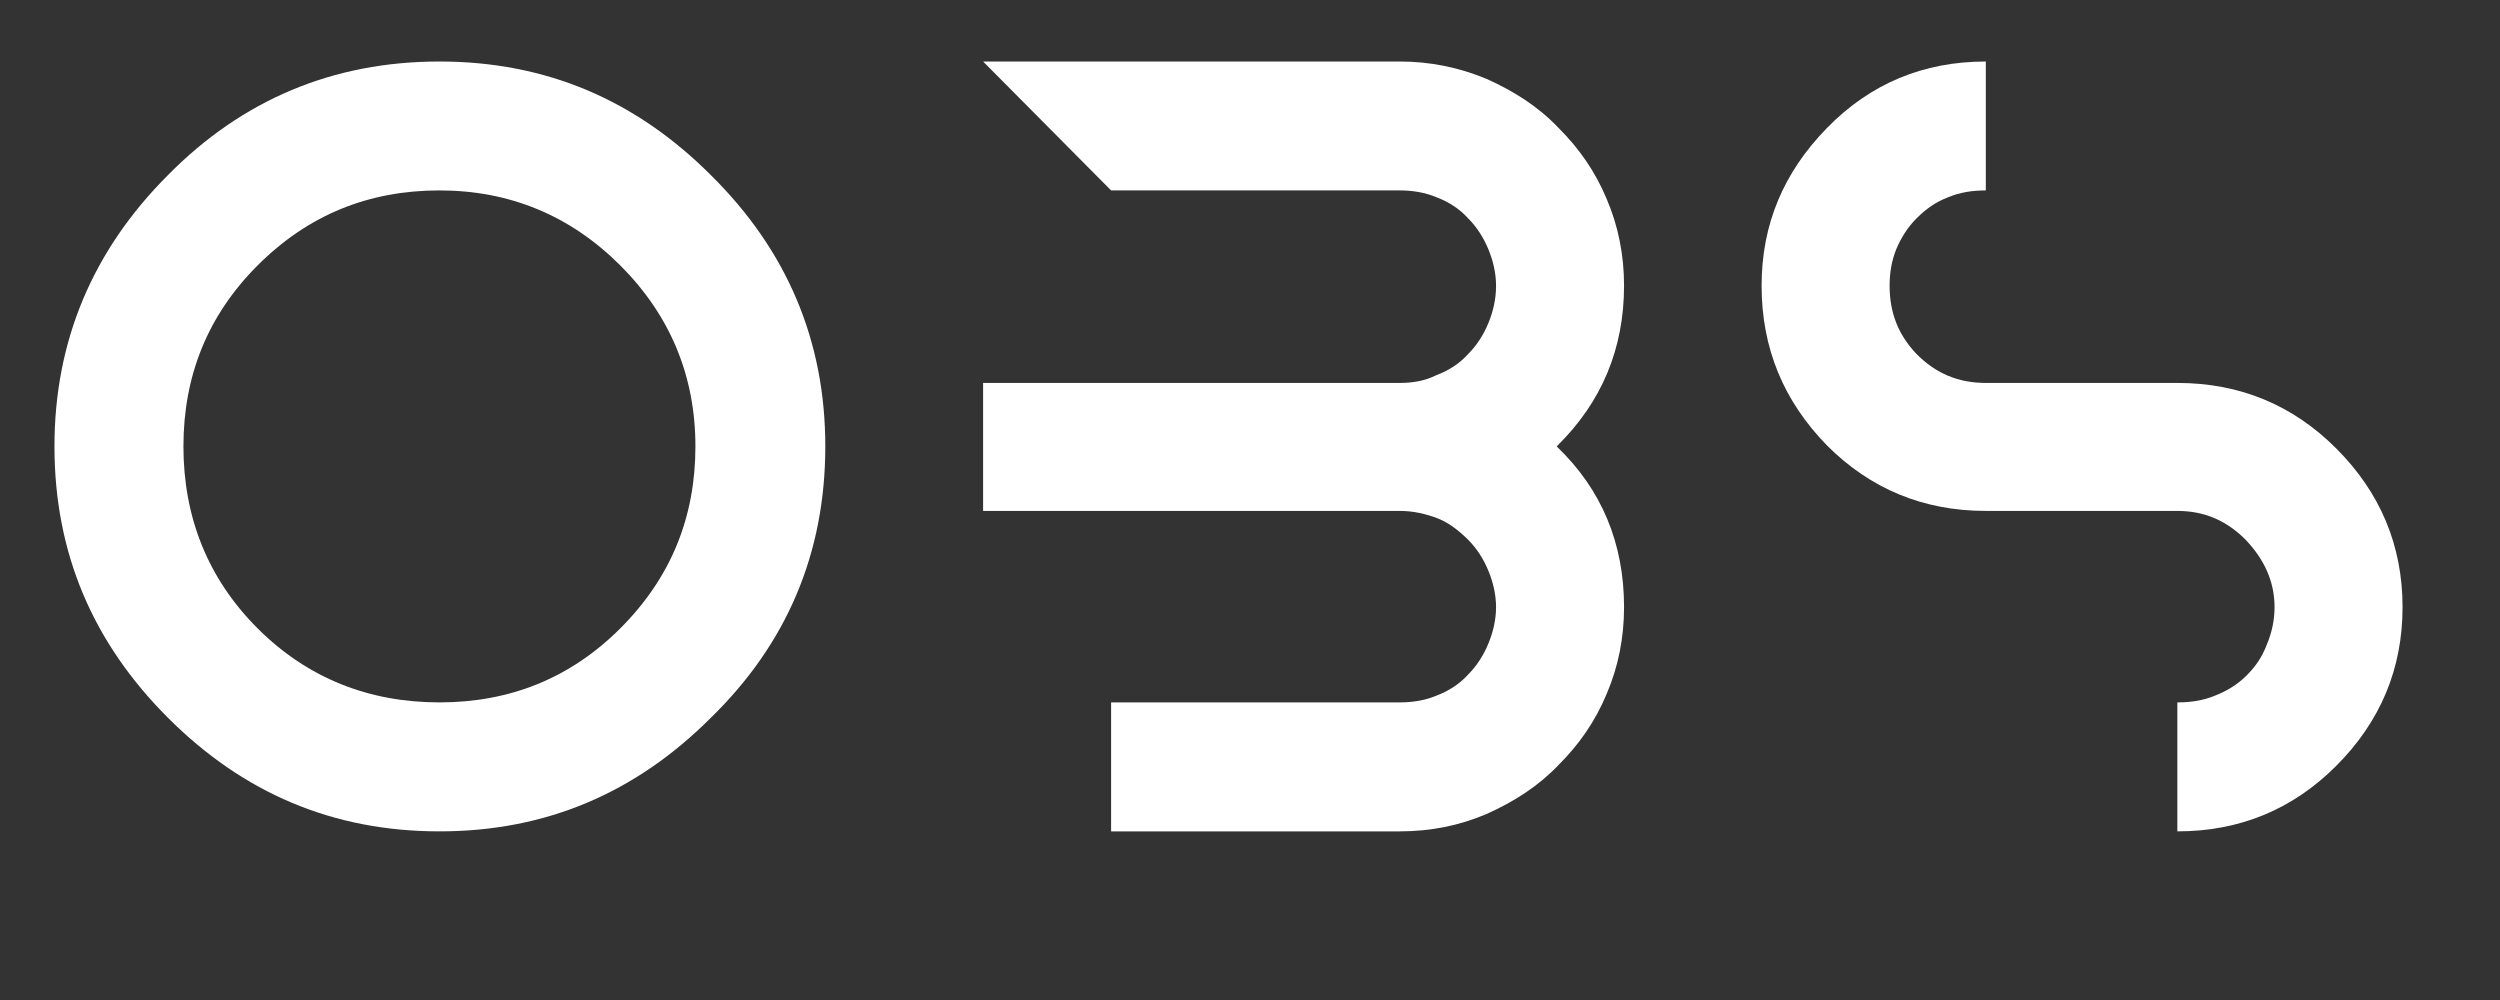 <svg xmlns="http://www.w3.org/2000/svg" xmlns:xlink="http://www.w3.org/1999/xlink" width="200" zoomAndPan="magnify" viewBox="0 0 150 60" height="80" preserveAspectRatio="xMidYMid meet" version="1.0"><rect x="0" y="0" width="150" height="60" fill="#333333" stroke="none"/><defs><g/></defs><g fill="#ffffff" fill-opacity="1"><g transform="translate(3.268, 49.882)"><g><path d="M 23.098 -46.191 C 16.688 -46.191 11.258 -43.883 6.812 -39.379 C 2.309 -34.875 0 -29.449 0 -23.098 C 0 -16.688 2.309 -11.316 6.812 -6.812 C 11.316 -2.309 16.688 0 23.098 0 C 29.504 0 34.875 -2.309 39.379 -6.812 C 43.941 -11.258 46.25 -16.688 46.25 -23.098 C 46.25 -29.449 43.941 -34.875 39.379 -39.379 C 34.875 -43.883 29.504 -46.191 23.098 -46.191 Z M 23.098 -38.457 C 27.312 -38.457 30.949 -36.953 33.953 -33.953 C 36.953 -30.949 38.457 -27.312 38.457 -23.098 C 38.457 -18.883 37.012 -15.242 33.953 -12.184 C 30.949 -9.18 27.312 -7.738 23.098 -7.738 C 18.883 -7.738 15.188 -9.18 12.184 -12.184 C 9.18 -15.188 7.738 -18.883 7.738 -23.098 C 7.738 -27.312 9.18 -30.949 12.184 -33.953 C 15.242 -37.012 18.883 -38.457 23.098 -38.457 Z M 23.098 -38.457 "/></g></g></g><g fill="#ffffff" fill-opacity="1"><g transform="translate(58.986, 49.882)"><g><path d="M 38.457 -32.738 C 38.457 -34.586 38.109 -36.32 37.418 -37.938 C 36.723 -39.609 35.742 -40.996 34.527 -42.207 C 33.316 -43.48 31.875 -44.402 30.199 -45.152 C 28.523 -45.848 26.793 -46.191 25 -46.191 L 0 -46.191 L 7.68 -38.457 L 25 -38.457 C 25.754 -38.457 26.504 -38.34 27.195 -38.051 C 27.945 -37.762 28.582 -37.359 29.102 -36.781 C 29.621 -36.262 30.027 -35.625 30.312 -34.934 C 30.602 -34.242 30.777 -33.488 30.777 -32.738 C 30.777 -31.93 30.602 -31.18 30.312 -30.488 C 30.027 -29.793 29.621 -29.16 29.102 -28.641 C 28.582 -28.062 27.945 -27.656 27.195 -27.371 C 26.504 -27.023 25.754 -26.906 25 -26.906 L 0 -26.906 L 0 -19.227 L 25 -19.227 C 25.809 -19.227 26.562 -19.055 27.312 -18.766 C 28.004 -18.477 28.582 -18.016 29.102 -17.496 C 29.621 -16.977 30.027 -16.34 30.312 -15.648 C 30.602 -14.953 30.777 -14.203 30.777 -13.453 C 30.777 -12.703 30.602 -11.953 30.312 -11.258 C 30.027 -10.566 29.621 -9.93 29.102 -9.41 C 28.582 -8.836 27.945 -8.43 27.195 -8.141 C 26.504 -7.852 25.754 -7.738 25 -7.738 L 7.68 -7.738 L 7.68 0 L 25 0 C 26.852 0 28.582 -0.348 30.199 -1.039 C 31.875 -1.789 33.316 -2.715 34.527 -3.984 C 35.742 -5.195 36.723 -6.582 37.418 -8.258 C 38.109 -9.875 38.457 -11.605 38.457 -13.453 C 38.457 -17.266 37.129 -20.5 34.414 -23.098 C 37.129 -25.754 38.457 -28.984 38.457 -32.738 Z M 38.457 -32.738 "/></g></g></g><g fill="#ffffff" fill-opacity="1"><g transform="translate(105.696, 49.882)"><g><path d="M 24.945 -19.227 C 26.562 -19.227 27.891 -18.652 29.043 -17.496 C 30.141 -16.34 30.777 -15.012 30.777 -13.453 C 30.777 -12.645 30.602 -11.895 30.312 -11.203 C 30.027 -10.449 29.621 -9.875 29.102 -9.355 C 28.582 -8.836 27.945 -8.43 27.195 -8.141 C 26.504 -7.852 25.754 -7.738 24.945 -7.738 L 24.945 0 C 28.699 0 31.875 -1.328 34.473 -3.926 C 37.129 -6.582 38.457 -9.758 38.457 -13.453 C 38.457 -17.148 37.129 -20.324 34.473 -22.98 C 31.875 -25.578 28.699 -26.906 24.945 -26.906 L 13.453 -26.906 C 11.777 -26.906 10.449 -27.484 9.297 -28.641 C 8.199 -29.793 7.68 -31.121 7.68 -32.738 C 7.68 -33.488 7.797 -34.242 8.082 -34.934 C 8.371 -35.625 8.777 -36.262 9.297 -36.781 C 9.875 -37.359 10.449 -37.762 11.203 -38.051 C 11.895 -38.34 12.645 -38.457 13.453 -38.457 L 13.453 -46.191 C 9.699 -46.191 6.523 -44.863 3.926 -42.207 C 1.328 -39.551 0 -36.434 0 -32.738 C 0 -28.984 1.328 -25.809 3.926 -23.152 C 6.523 -20.555 9.699 -19.227 13.453 -19.227 Z M 24.945 -19.227 "/></g></g></g></svg>